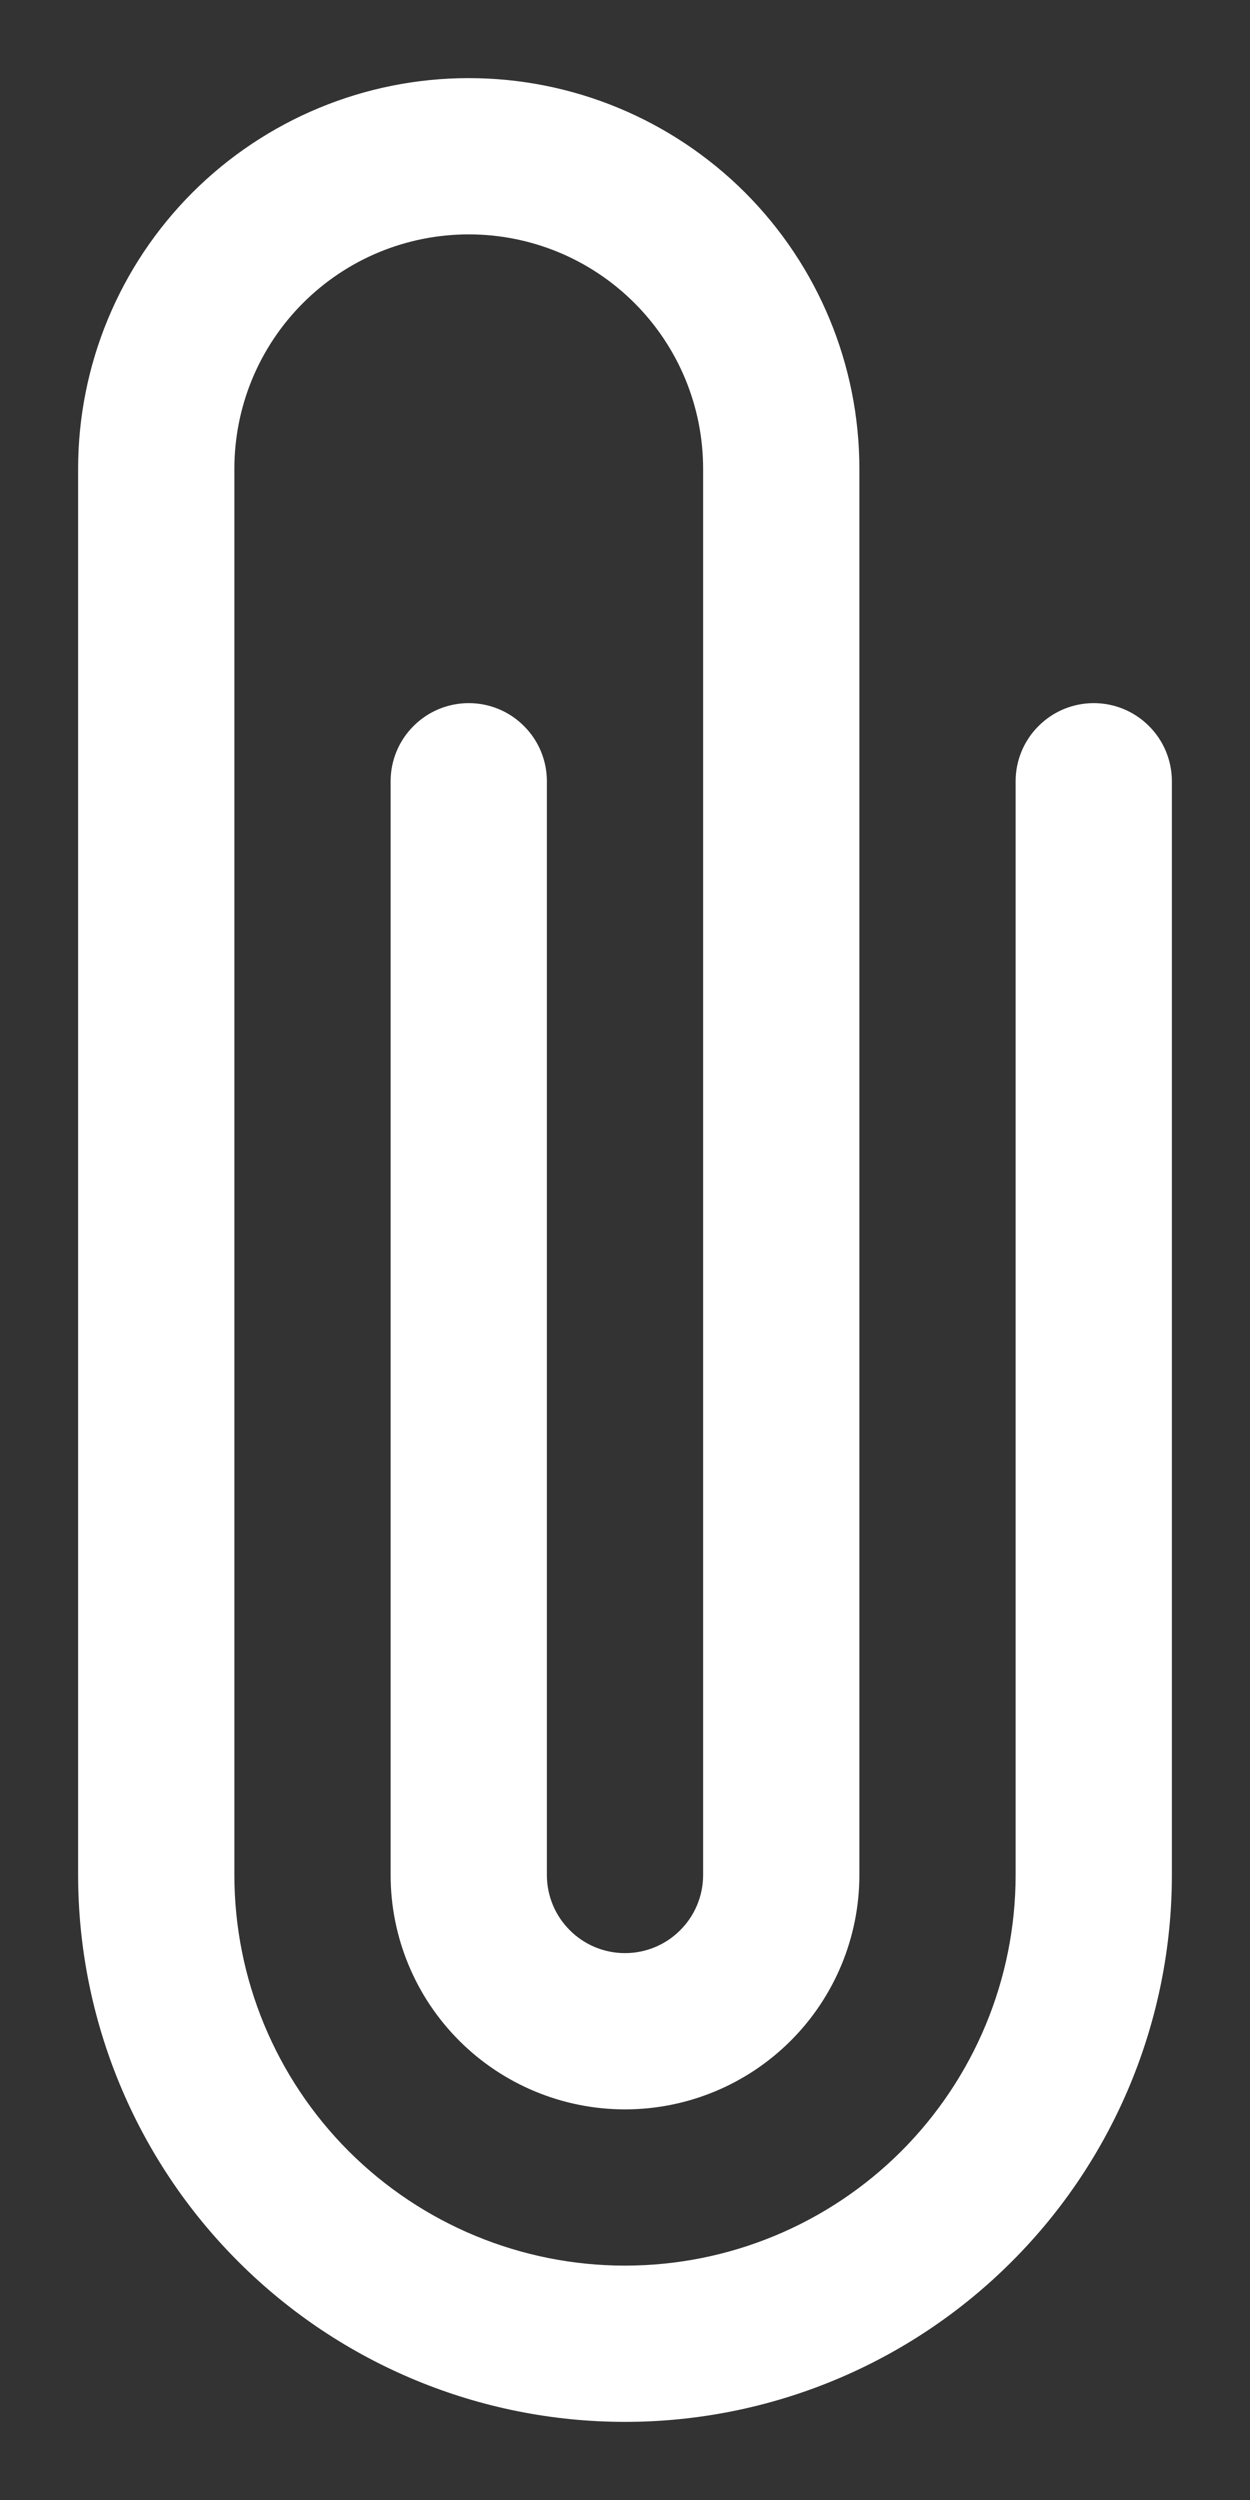 <svg width="12" height="24" viewBox="0 0 12 24" fill="none" xmlns="http://www.w3.org/2000/svg">
<rect x="0" y="0" width="12" height="24" fill="#333333" stroke="none"/>
<path fill-rule="evenodd" clip-rule="evenodd" d="M0.75 4.5C0.75 3.505 1.145 2.552 1.848 1.848C2.552 1.145 3.505 0.75 4.5 0.75C5.495 0.75 6.448 1.145 7.152 1.848C7.855 2.552 8.25 3.505 8.25 4.5V18C8.25 18.597 8.013 19.169 7.591 19.591C7.169 20.013 6.597 20.25 6 20.25C5.403 20.25 4.831 20.013 4.409 19.591C3.987 19.169 3.75 18.597 3.75 18V7.5C3.75 7.301 3.829 7.11 3.97 6.97C4.11 6.829 4.301 6.75 4.5 6.75C4.699 6.75 4.89 6.829 5.03 6.97C5.171 7.11 5.25 7.301 5.25 7.5V18C5.25 18.199 5.329 18.39 5.47 18.53C5.61 18.671 5.801 18.75 6 18.75C6.199 18.75 6.39 18.671 6.53 18.53C6.671 18.39 6.75 18.199 6.75 18V4.5C6.75 4.205 6.692 3.912 6.579 3.639C6.466 3.366 6.3 3.118 6.091 2.909C5.882 2.7 5.634 2.534 5.361 2.421C5.088 2.308 4.795 2.25 4.5 2.25C4.205 2.25 3.912 2.308 3.639 2.421C3.366 2.534 3.118 2.7 2.909 2.909C2.7 3.118 2.534 3.366 2.421 3.639C2.308 3.912 2.25 4.205 2.25 4.5V18C2.25 18.995 2.645 19.948 3.348 20.652C4.052 21.355 5.005 21.75 6 21.75C6.995 21.75 7.948 21.355 8.652 20.652C9.355 19.948 9.75 18.995 9.75 18V7.5C9.75 7.301 9.829 7.11 9.97 6.97C10.11 6.829 10.301 6.75 10.5 6.75C10.699 6.75 10.89 6.829 11.03 6.97C11.171 7.11 11.25 7.301 11.25 7.5V18C11.25 19.392 10.697 20.728 9.712 21.712C8.728 22.697 7.392 23.25 6 23.25C4.608 23.25 3.272 22.697 2.288 21.712C1.303 20.728 0.75 19.392 0.75 18V4.5Z" fill="white"/>
</svg>
